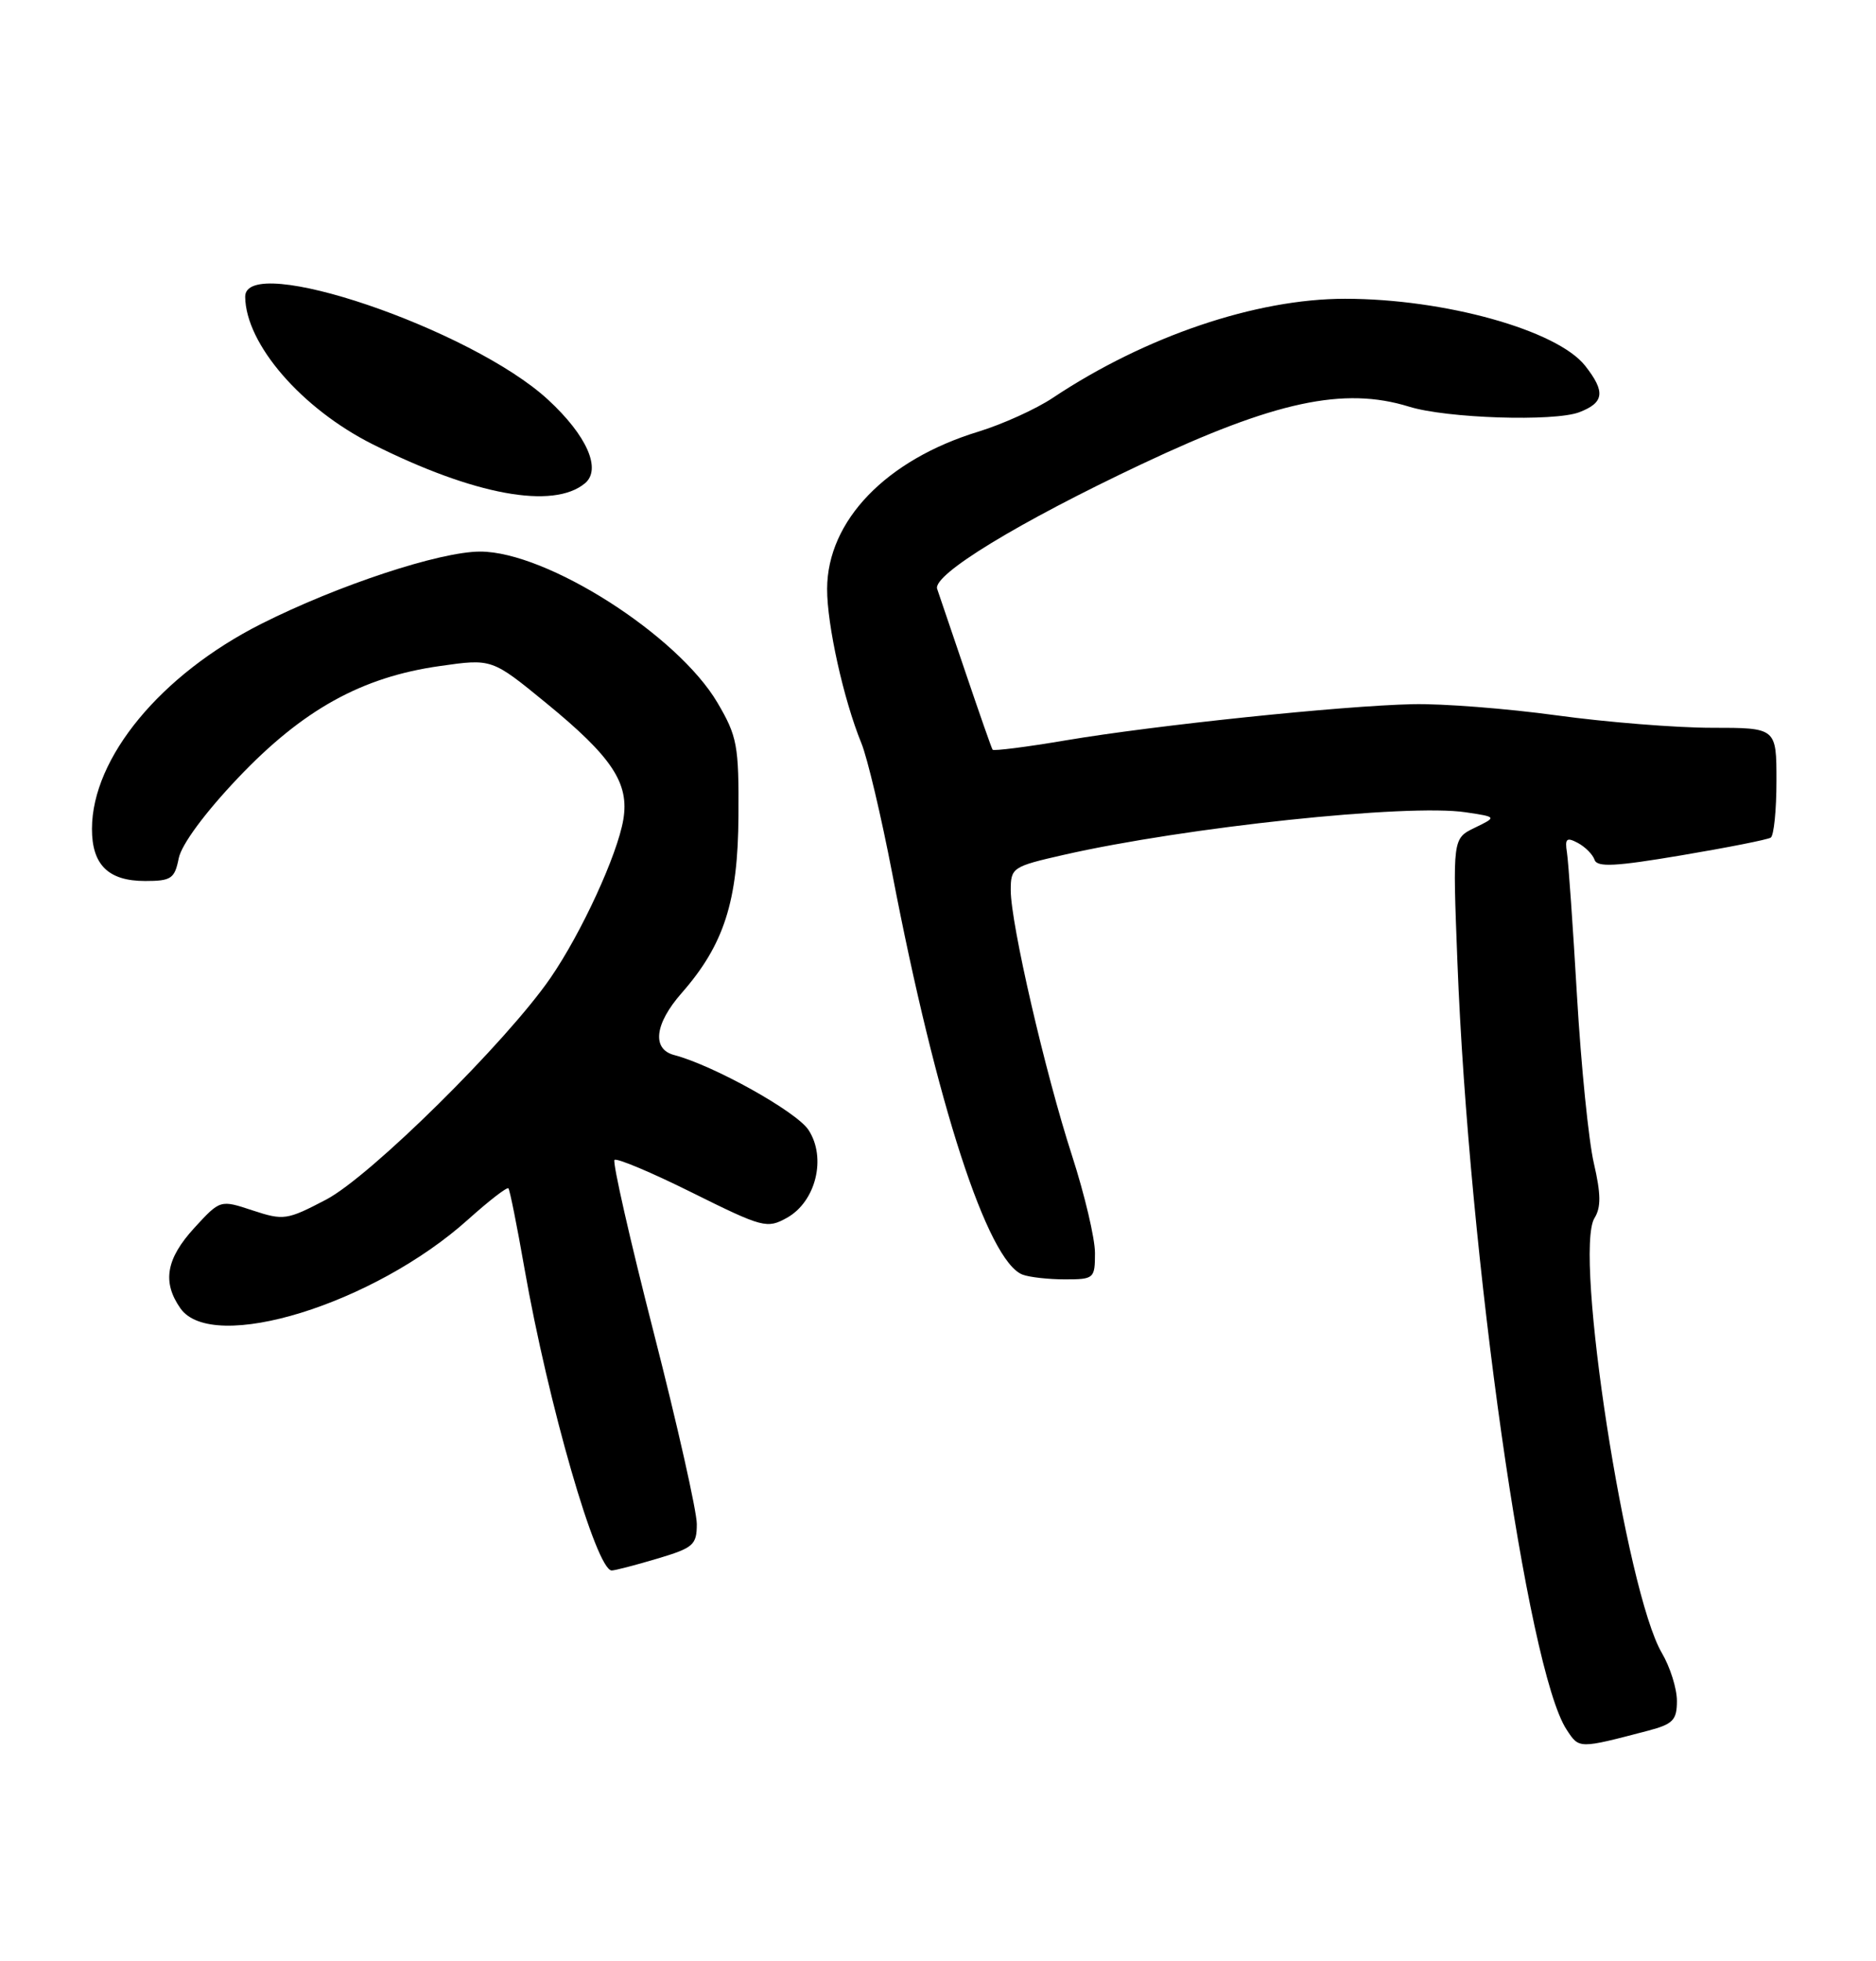 <?xml version="1.0" encoding="UTF-8" standalone="no"?>
<!DOCTYPE svg PUBLIC "-//W3C//DTD SVG 1.1//EN" "http://www.w3.org/Graphics/SVG/1.1/DTD/svg11.dtd" >
<svg xmlns="http://www.w3.org/2000/svg" xmlns:xlink="http://www.w3.org/1999/xlink" version="1.1" viewBox="0 0 245 256">
 <g >
 <path fill="currentColor"
d=" M 215.25 225.91 C 218.50 225.05 219.00 224.53 219.00 222.02 C 219.00 220.42 218.12 217.62 217.04 215.78 C 212.36 207.86 205.48 163.41 208.24 158.99 C 209.10 157.61 209.08 155.84 208.15 151.83 C 207.47 148.90 206.48 139.07 205.95 130.00 C 205.42 120.92 204.83 112.51 204.64 111.29 C 204.35 109.46 204.59 109.25 206.06 110.03 C 207.03 110.55 208.01 111.54 208.25 112.24 C 208.58 113.23 211.00 113.10 219.58 111.65 C 225.59 110.64 230.84 109.60 231.25 109.34 C 231.66 109.09 232.00 105.76 232.00 101.94 C 232.00 95.00 232.00 95.00 223.55 95.00 C 218.90 95.00 209.79 94.27 203.30 93.38 C 196.81 92.49 188.35 91.83 184.50 91.92 C 175.27 92.12 150.87 94.67 139.19 96.64 C 134.07 97.51 129.77 98.05 129.63 97.86 C 129.49 97.66 127.94 93.22 126.17 88.00 C 124.40 82.78 122.70 77.77 122.39 76.87 C 121.76 75.03 132.97 68.19 149.13 60.57 C 166.50 52.38 175.51 50.45 184.01 53.08 C 188.92 54.61 202.96 55.06 206.25 53.81 C 209.51 52.56 209.69 51.15 207.02 47.75 C 203.36 43.10 188.66 39.00 175.66 39.00 C 164.01 39.00 149.56 43.90 137.50 51.93 C 135.30 53.40 130.94 55.37 127.82 56.33 C 115.73 60.01 108.05 67.97 108.02 76.86 C 108.00 81.54 110.17 91.33 112.49 97.00 C 113.28 98.92 115.09 106.58 116.52 114.00 C 122.30 144.11 128.97 164.62 133.54 166.38 C 134.43 166.72 136.93 167.00 139.08 167.00 C 142.88 167.00 143.00 166.90 143.00 163.55 C 143.00 161.65 141.65 155.94 140.01 150.87 C 136.50 140.04 132.00 120.57 132.00 116.21 C 132.00 113.26 132.22 113.11 138.91 111.59 C 154.80 107.97 183.89 104.89 191.41 106.03 C 195.50 106.64 195.50 106.64 192.60 108.05 C 189.71 109.45 189.71 109.45 190.33 125.48 C 191.82 164.19 199.46 217.96 204.59 225.77 C 206.25 228.30 206.11 228.30 215.25 225.91 Z  M 85.82 203.46 C 90.56 202.05 91.00 201.67 91.00 198.93 C 91.00 197.28 88.47 186.03 85.37 173.93 C 82.27 161.83 79.97 151.69 80.25 151.41 C 80.54 151.13 85.11 153.05 90.41 155.69 C 99.64 160.27 100.17 160.41 102.78 158.96 C 106.56 156.84 107.96 151.12 105.59 147.50 C 104.02 145.10 93.19 139.07 88.05 137.72 C 85.10 136.95 85.49 133.65 89.01 129.64 C 94.56 123.32 96.38 117.65 96.44 106.50 C 96.50 97.29 96.28 96.12 93.70 91.73 C 88.50 82.89 71.40 72.00 62.71 72.00 C 57.44 72.00 44.11 76.40 34.13 81.43 C 21.01 88.05 12.03 98.90 12.01 108.18 C 12.00 112.89 14.15 115.00 18.95 115.00 C 22.36 115.00 22.81 114.70 23.34 112.04 C 23.70 110.24 26.75 106.11 31.09 101.54 C 39.55 92.64 47.23 88.38 57.45 86.94 C 64.24 85.97 64.24 85.97 71.29 91.74 C 79.95 98.82 82.21 102.23 81.40 107.00 C 80.62 111.60 75.94 121.77 71.90 127.64 C 66.16 135.99 48.36 153.57 42.59 156.59 C 37.47 159.27 37.04 159.33 32.99 158.00 C 28.76 156.60 28.76 156.60 25.38 160.28 C 21.69 164.31 21.16 167.35 23.56 170.78 C 27.74 176.75 48.84 170.24 61.15 159.17 C 63.86 156.74 66.22 154.91 66.40 155.12 C 66.58 155.33 67.52 160.00 68.48 165.50 C 71.60 183.29 77.87 205.00 79.89 205.00 C 80.30 205.00 82.97 204.31 85.82 203.46 Z  M 76.39 63.09 C 78.59 61.26 76.65 56.85 71.57 52.17 C 61.55 42.94 31.95 32.89 32.02 38.75 C 32.10 44.92 39.38 53.33 48.68 58.00 C 61.92 64.63 72.24 66.53 76.39 63.09 Z "/>
</g>
</svg>